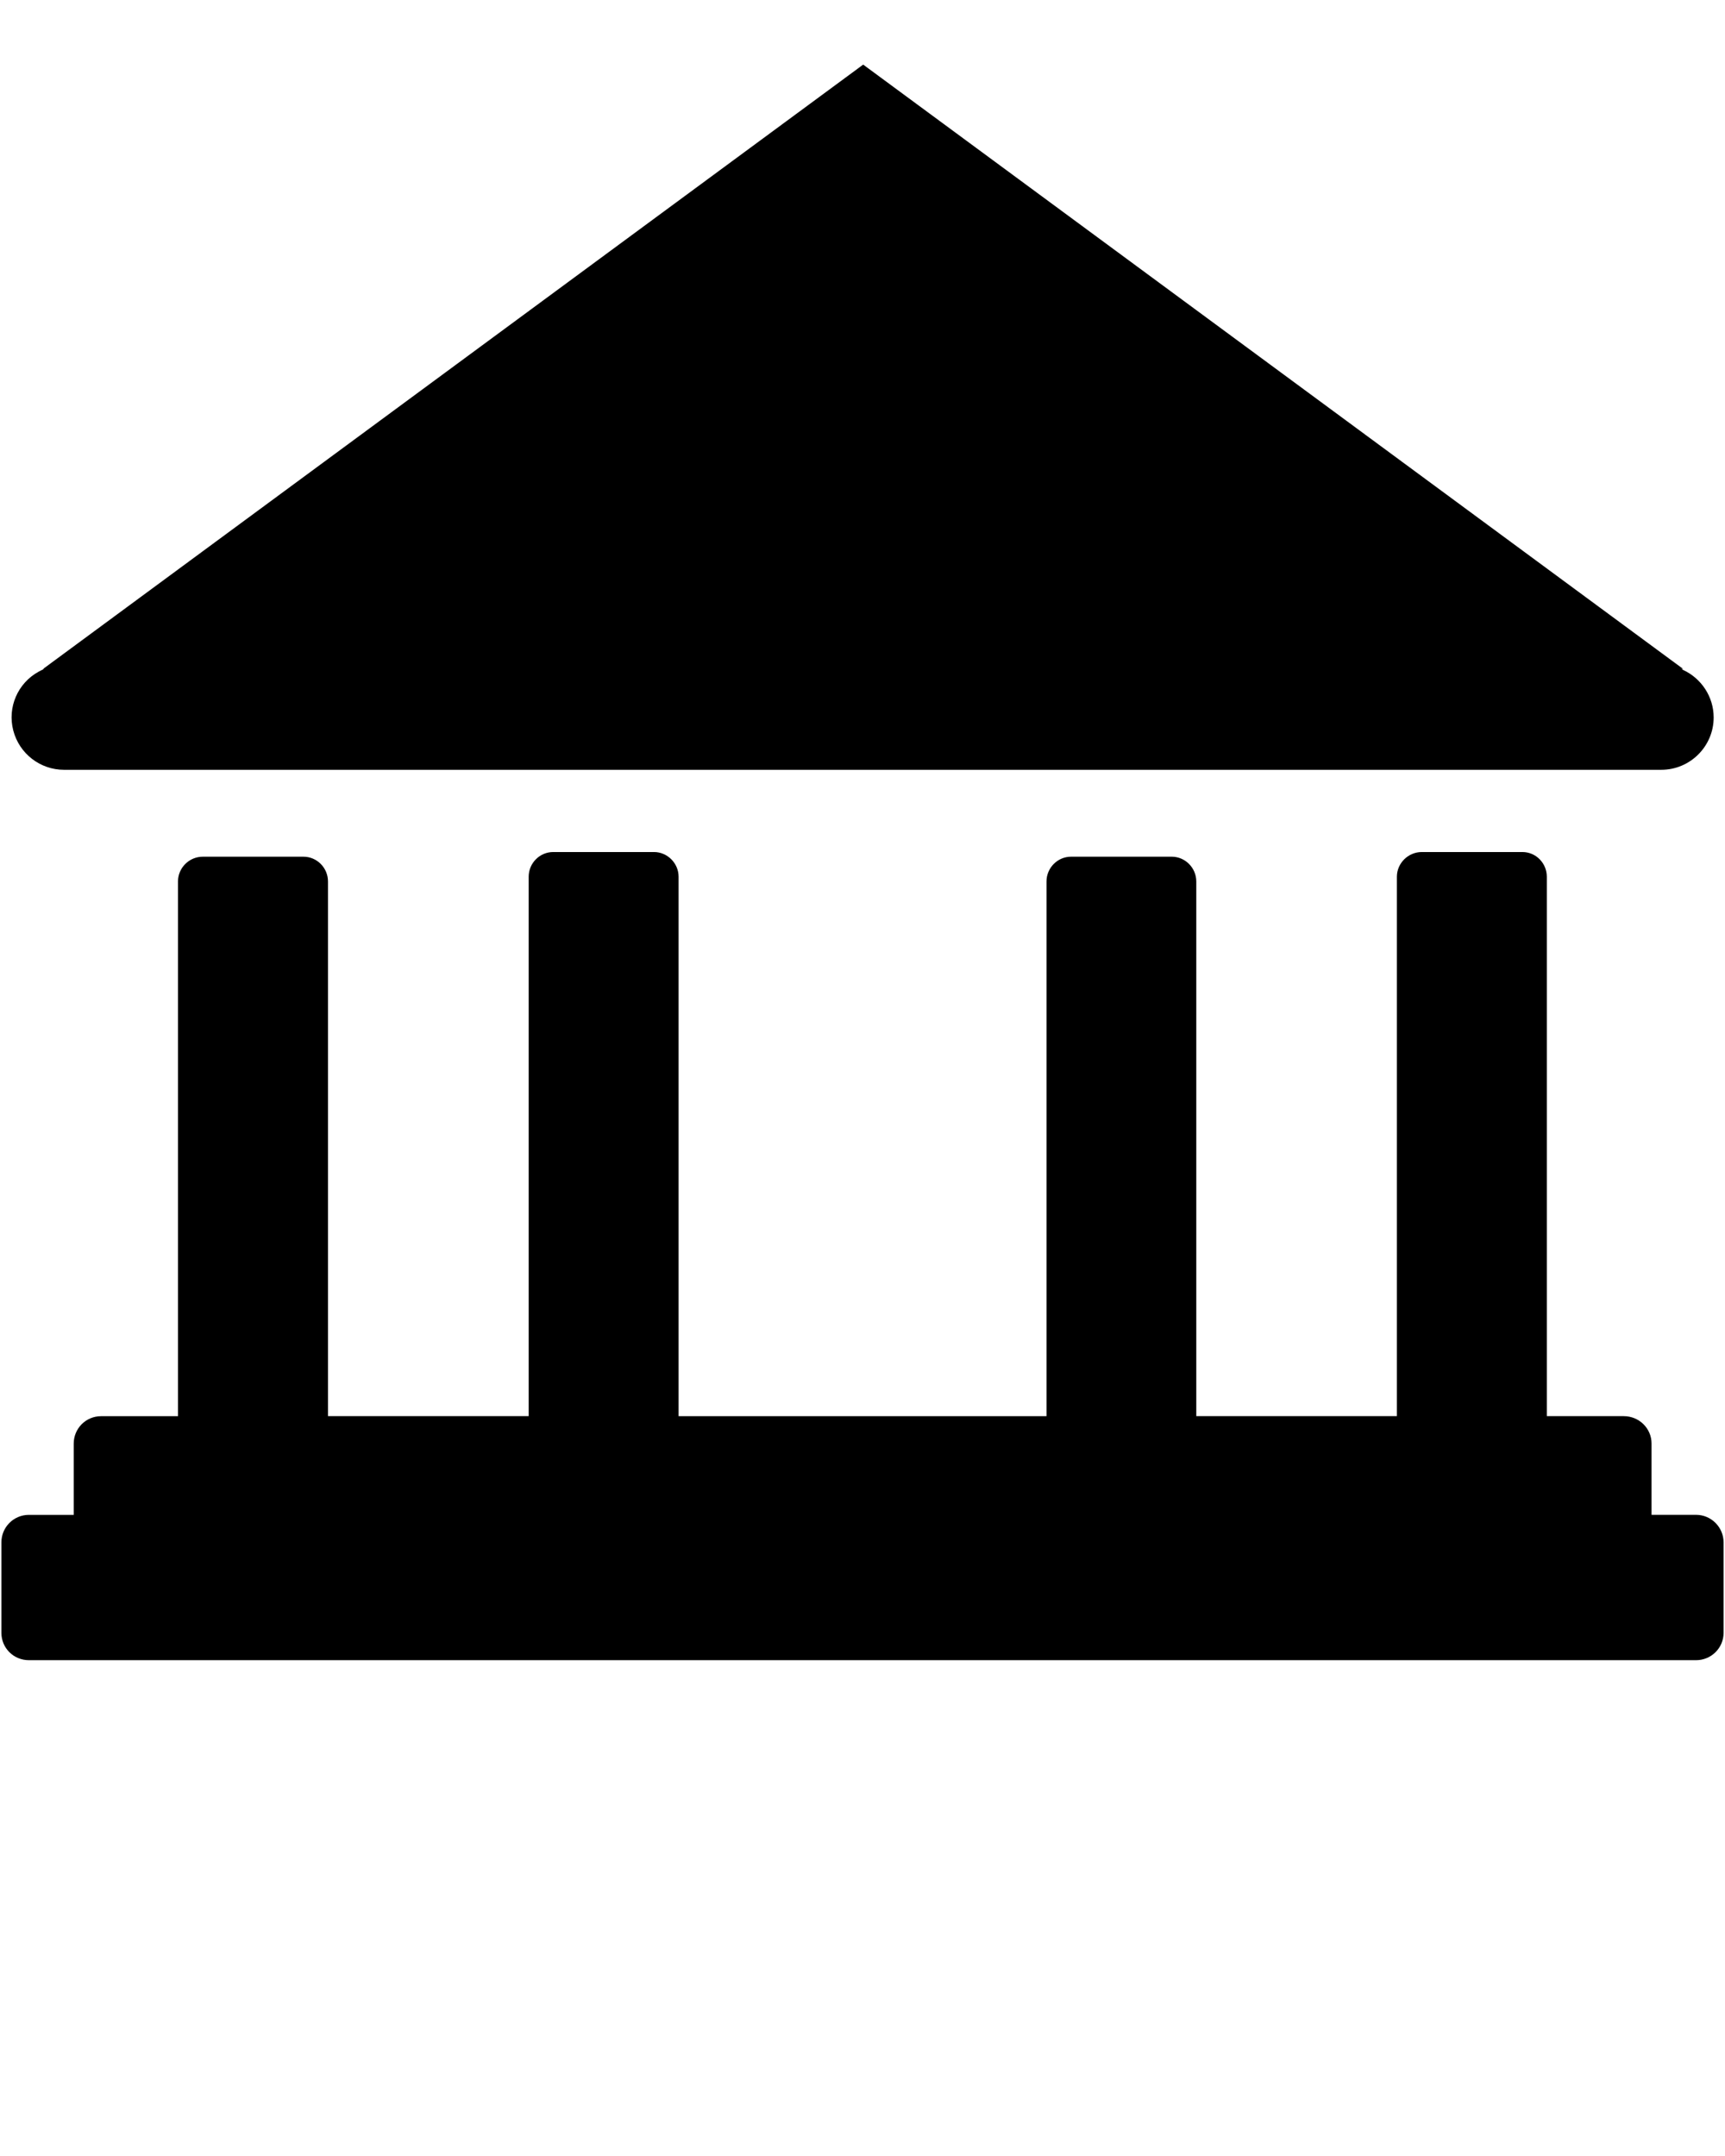 <svg xmlns="http://www.w3.org/2000/svg" xmlns:xlink="http://www.w3.org/1999/xlink" version="1.1" x="0px" y="0px" viewBox="0 0 96 120" enable-background="new 0 0 96 96" xml:space="preserve"><g><path fill="#000000" d="M94.389,84.313h-2.477v-3.97c0-0.844-0.695-1.522-1.547-1.522h-4.281V48.798   c0-0.754-0.605-1.375-1.359-1.375h-5.598c-0.758,0-1.387,0.621-1.387,1.375v30.023H66.576V49.061c0-0.753-0.613-1.378-1.367-1.378   h-5.603c-0.754,0-1.366,0.625-1.366,1.378v29.762H37.765V48.798c0-0.754-0.625-1.375-1.367-1.375h-5.609   c-0.758,0-1.367,0.621-1.367,1.375v30.023H18.253V49.061c0-0.753-0.609-1.378-1.367-1.378h-5.598c-0.766,0-1.383,0.625-1.383,1.378   v29.762H5.625c-0.844,0-1.523,0.68-1.523,1.531v3.961H1.609c-0.852,0-1.531,0.688-1.531,1.529v5.039   c0,0.846,0.68,1.521,1.531,1.521h92.781c0.844,0,1.531-0.68,1.531-1.521v-5.039C95.92,85.001,95.232,84.313,94.389,84.313z"/><path fill="#000000" d="M3.563,42.846h88.872h0.02c1.605,0,2.914-1.306,2.914-2.914c0-1.164-0.695-2.173-1.68-2.634l-0.121-0.069   h0.098L48.038,3.596L2.399,37.231h0.047l-0.301,0.156c-1.156,0.637-1.742,1.979-1.406,3.271   C1.073,41.946,2.235,42.846,3.563,42.846z"/></g></svg>